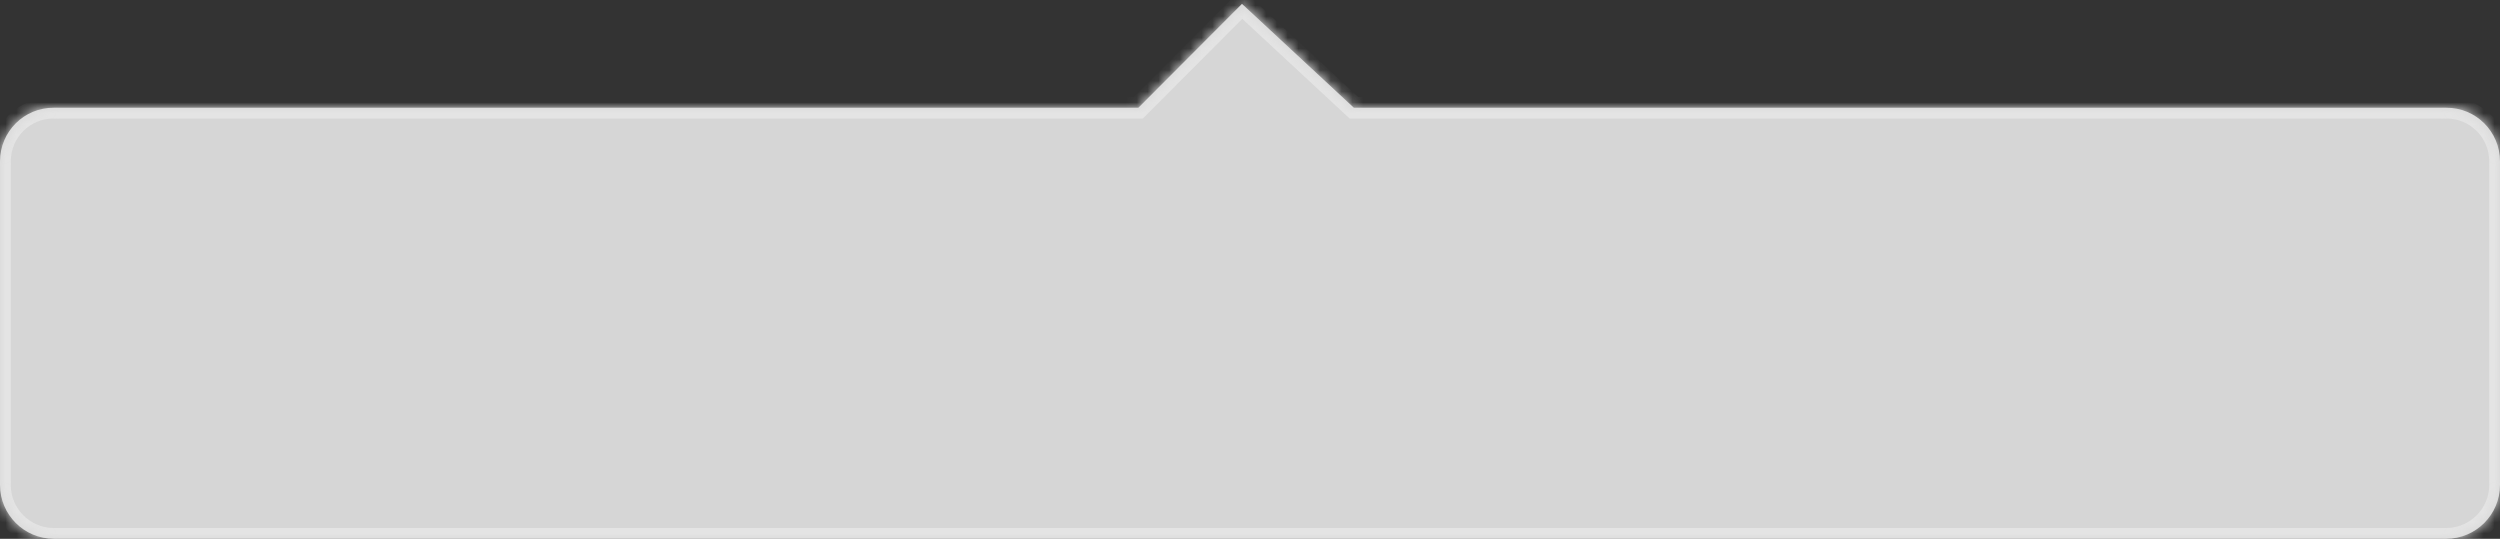 ﻿<?xml version="1.0" encoding="utf-8"?>
<svg version="1.1" xmlns:xlink="http://www.w3.org/1999/xlink" width="232px" height="50px" xmlns="http://www.w3.org/2000/svg">
  <rect width="100%" height="100%" fill="#333333" stroke="none"/>
  <defs>
    <mask fill="white" id="clip3">
      <path d="M 227 10  C 229.761 9.974  232 12.213  232 14.974  L 232 45  C 232 47.761  229.761 50  227 50  L 5 50  C 2.239 50  0 47.761  0 45  L 0 14.974  C 0 12.213  2.239 9.974  5 10  L 105.64 10  L 115.255 0.357  L 125.64 10  L 227 10  Z " fill-rule="evenodd" />
    </mask>
  </defs>
  <g transform="matrix(1 0 0 1 -618 -804 )">
    <path d="M 227 10  C 229.761 9.974  232 12.213  232 14.974  L 232 45  C 232 47.761  229.761 50  227 50  L 5 50  C 2.239 50  0 47.761  0 45  L 0 14.974  C 0 12.213  2.239 9.974  5 10  L 105.64 10  L 115.255 0.357  L 125.64 10  L 227 10  Z " fill-rule="nonzero" fill="#ffffff" stroke="none" fill-opacity="0.8" transform="matrix(1 0 0 1 618 804 )" />
    <path d="M 227 10  C 229.761 9.974  232 12.213  232 14.974  L 232 45  C 232 47.761  229.761 50  227 50  L 5 50  C 2.239 50  0 47.761  0 45  L 0 14.974  C 0 12.213  2.239 9.974  5 10  L 105.64 10  L 115.255 0.357  L 125.64 10  L 227 10  Z " stroke-width="2" stroke="#e4e4e4" fill="none" transform="matrix(1 0 0 1 618 804 )" mask="url(#clip3)" />
  </g>
</svg>